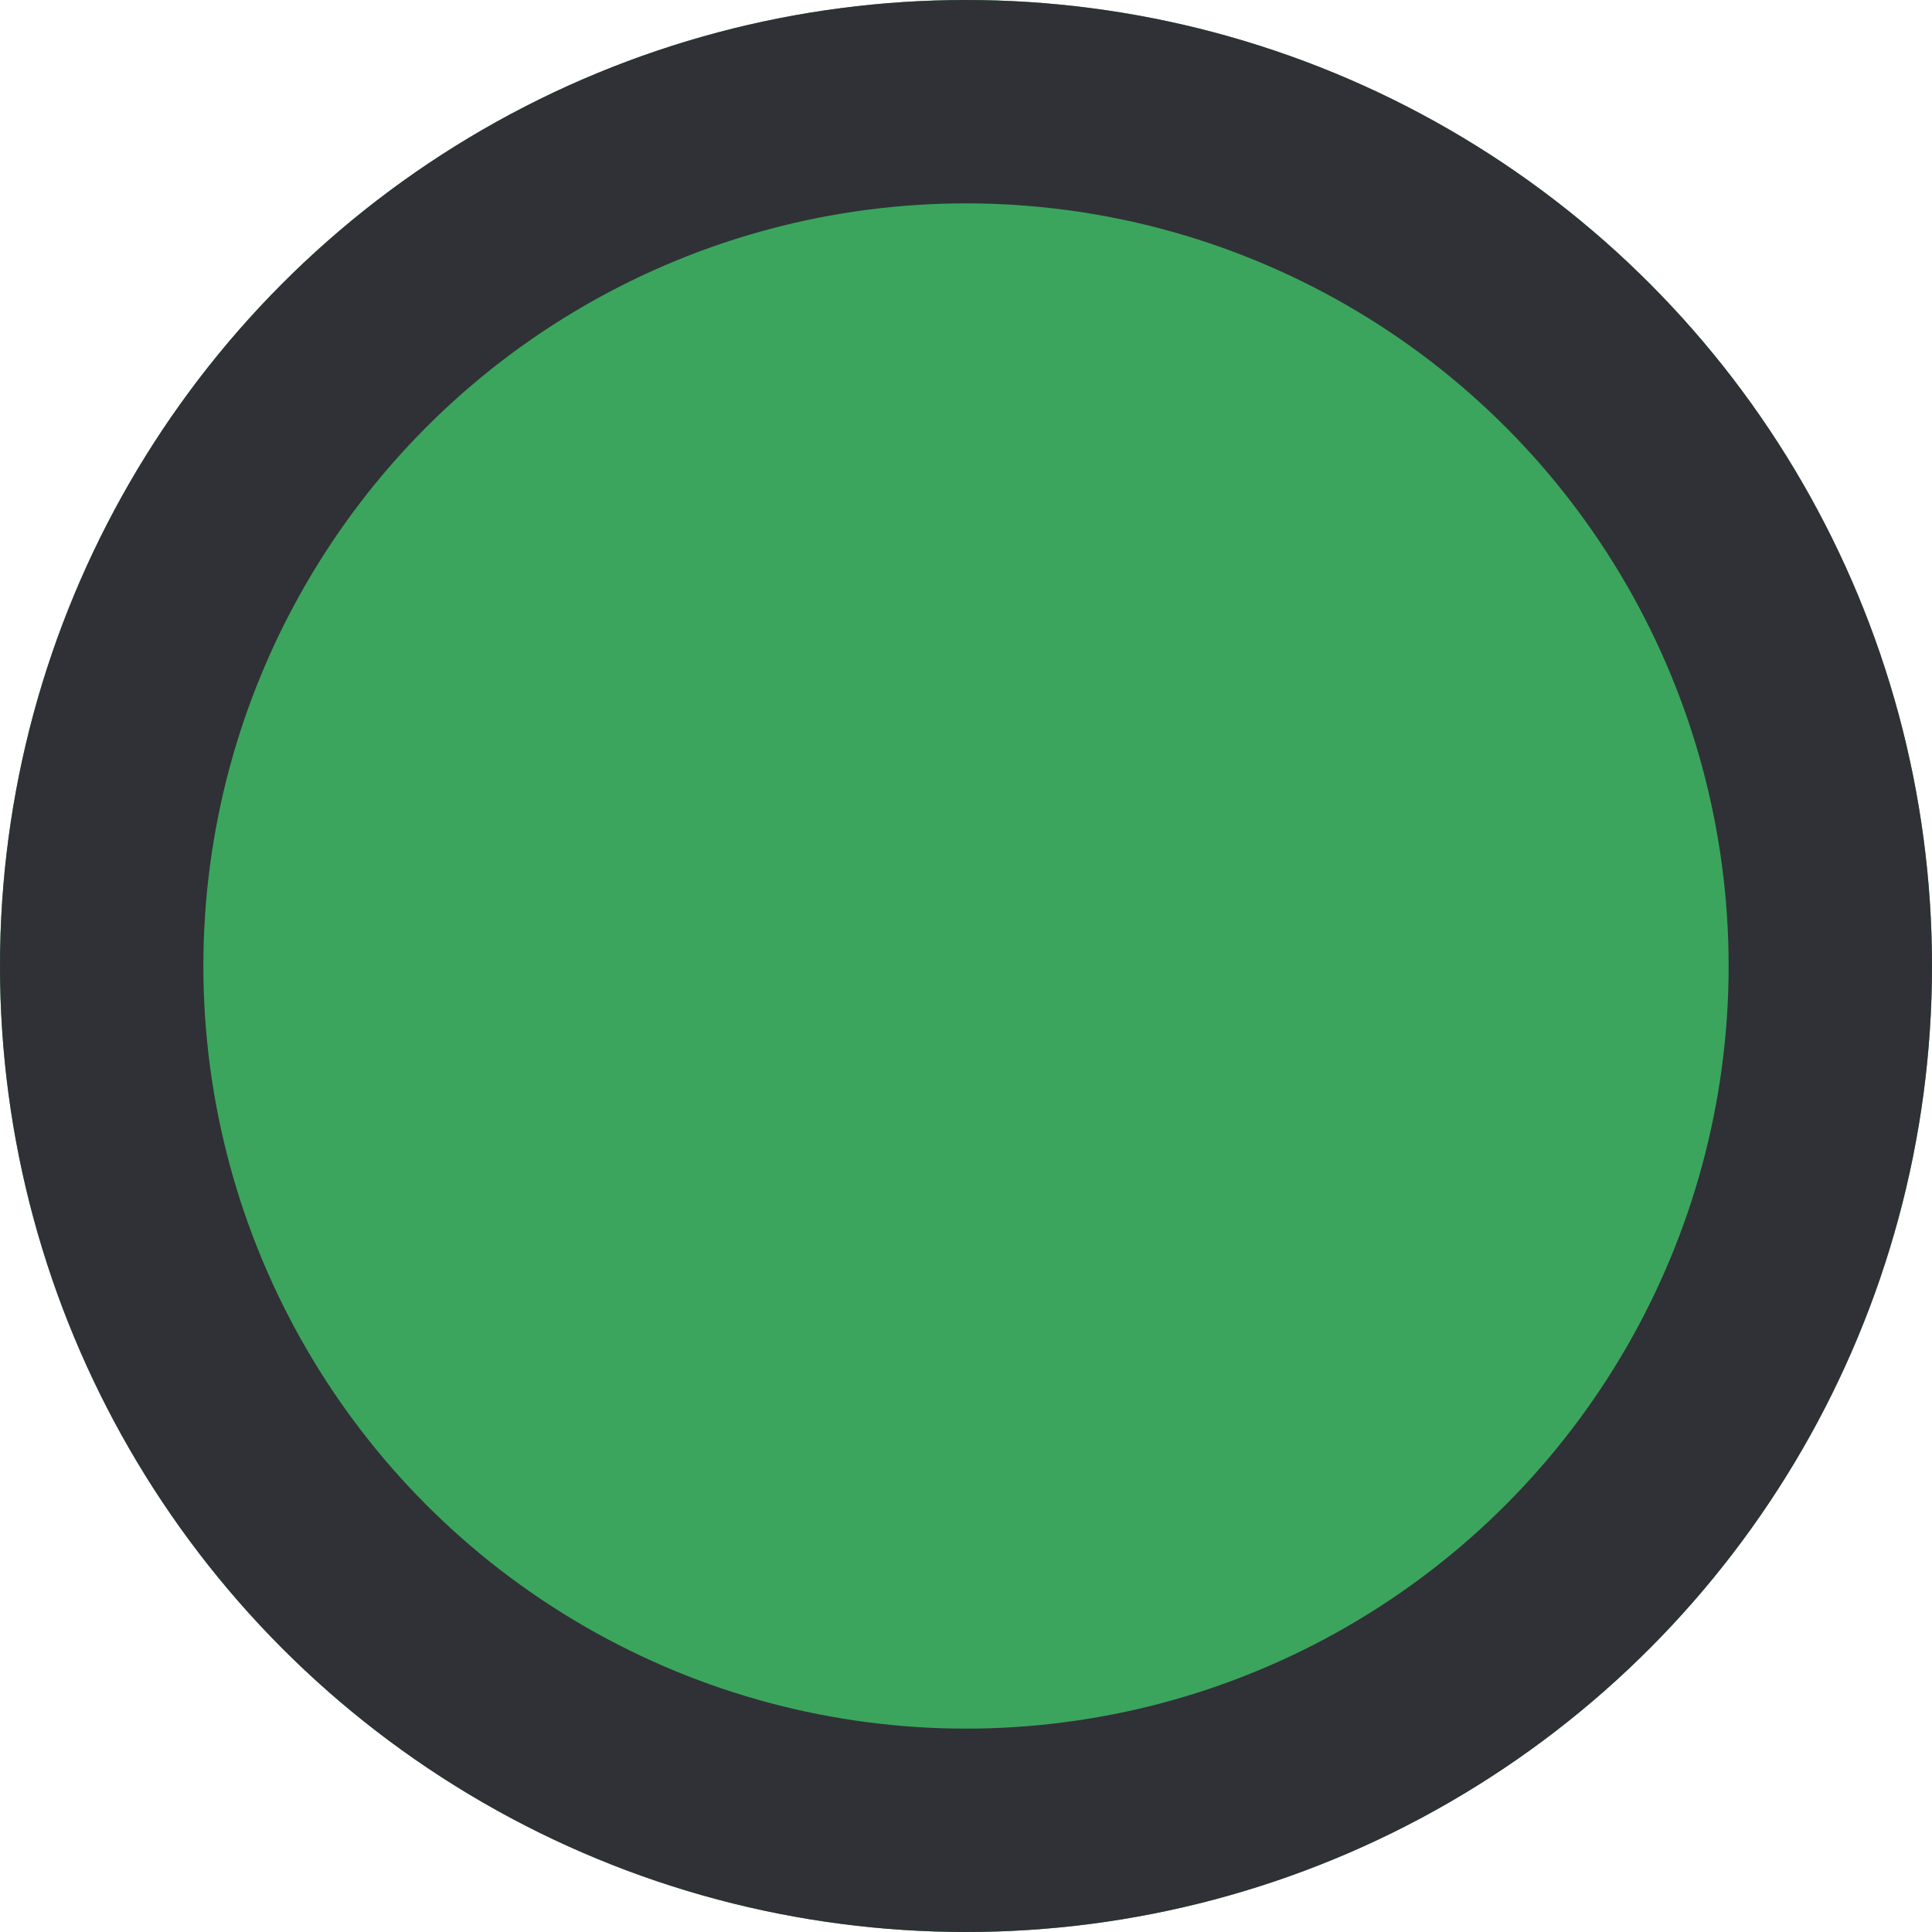 <svg xmlns="http://www.w3.org/2000/svg" width="9.5" height="9.5" viewBox="0 0 9.5 9.5">
  <g id="Ellipse_2" data-name="Ellipse 2" fill="#3ba55d" stroke="#2f3136" stroke-width="1">
    <circle cx="4.75" cy="4.75" r="4.75" stroke="none"/>
    <circle cx="4.75" cy="4.75" r="4.25" fill="none"/>
  </g>
</svg>
